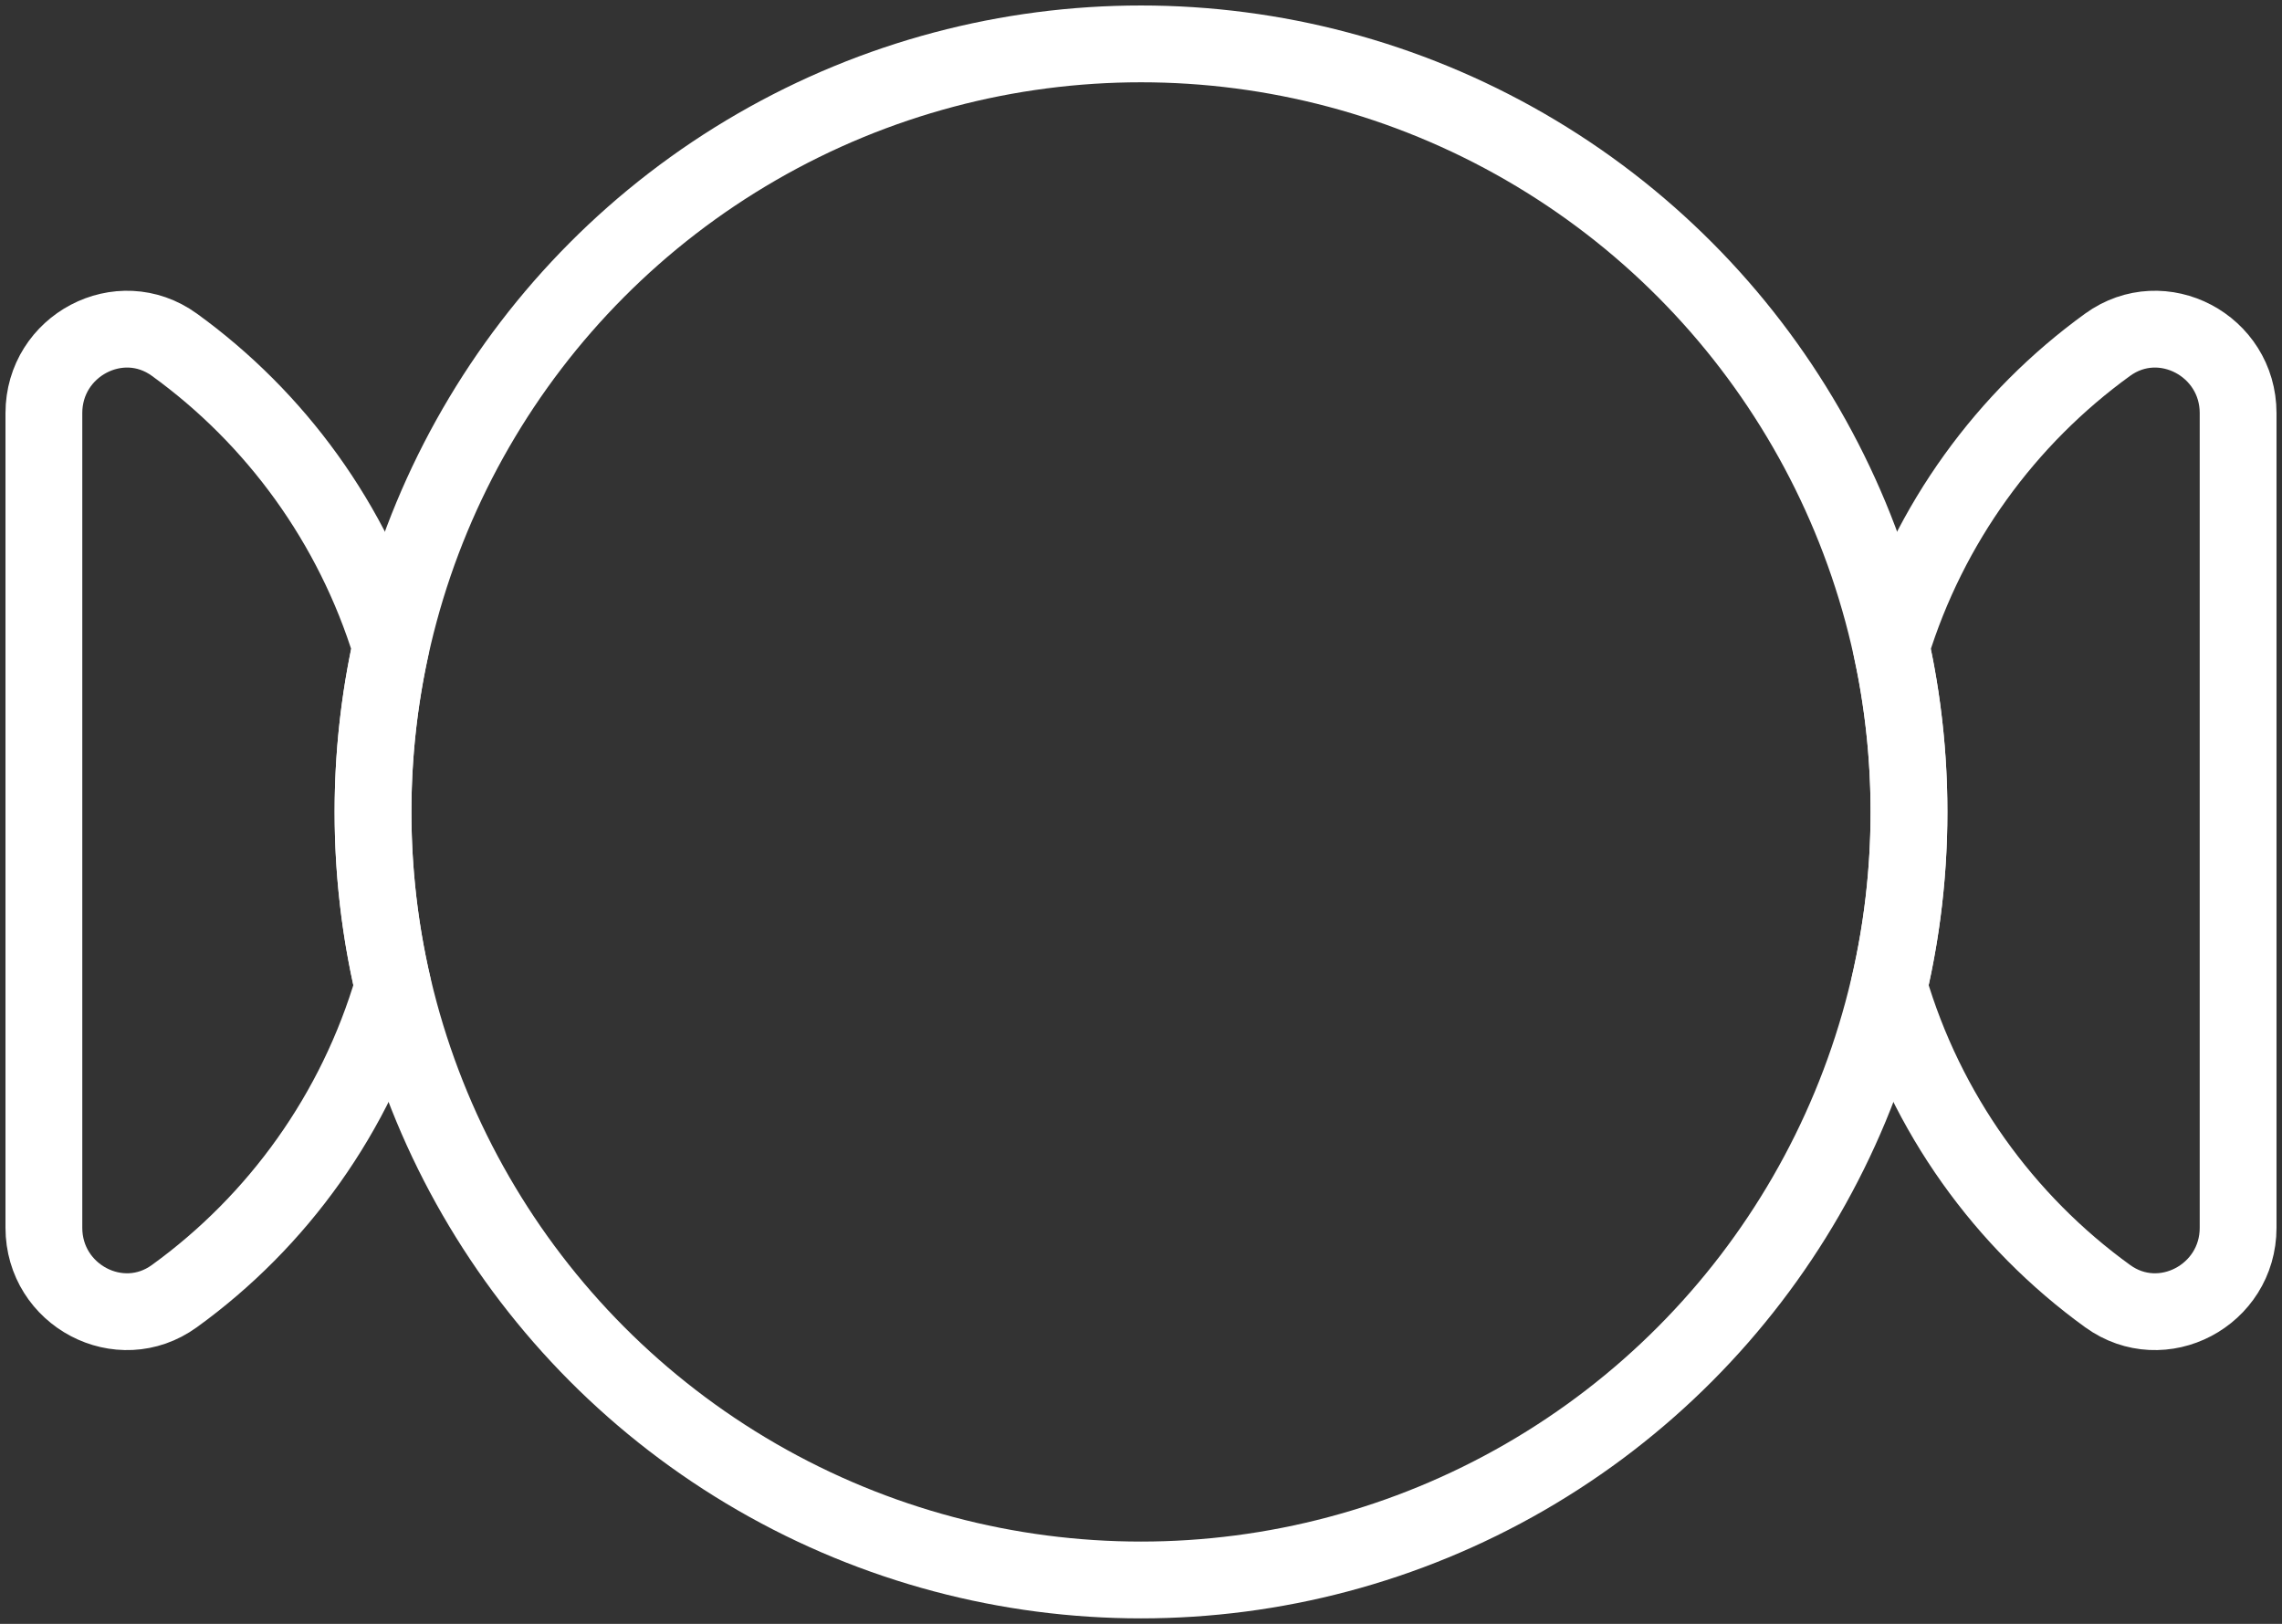 <?xml version="1.0" encoding="UTF-8"?>
<svg width="104px" height="74px" viewBox="0 0 104 74" version="1.1" xmlns="http://www.w3.org/2000/svg" xmlns:xlink="http://www.w3.org/1999/xlink">
    <rect x="0" y="0" width="104" height="74" fill="#333333" stroke="none"/>
    <!-- Generator: Sketch 46.2 (44496) - http://www.bohemiancoding.com/sketch -->
    <title>baby-35</title>
    <desc>Created with Sketch.</desc>
    <defs></defs>
    <g id="ALL" stroke="none" stroke-width="1" fill="none" fill-rule="evenodd" stroke-linecap="round" stroke-linejoin="round">
        <g id="Secondary" transform="translate(-1606, -8712)" stroke="#FFFFFF" stroke-width="3.5">
            <g id="baby-35" transform="translate(1608, 8714)">
                <circle id="Layer-1" cx="50" cy="35" r="35"></circle>
                <path d="M84.19,27.481 C85.915,21.871 89.426,17.055 94.055,13.708 C96.539,11.912 100,13.744 100,16.826 L100,53.948 C100,57.031 96.539,58.863 94.055,57.066 C89.335,53.654 85.777,48.713 84.09,42.962 C84.685,40.404 85,37.739 85,35 C85,32.419 84.721,29.903 84.19,27.481 Z" id="Layer-2"></path>
                <path d="M15.91,42.962 C14.223,48.713 10.665,53.654 5.945,57.066 C3.461,58.863 0,57.031 0,53.948 L0,16.826 C0,13.744 3.461,11.912 5.945,13.708 C10.574,17.055 14.085,21.871 15.81,27.481 C15.279,29.903 15,32.419 15,35 C15,37.739 15.315,40.404 15.91,42.962 Z" id="Layer-3"></path>
            </g>
        </g>
    </g>
</svg>
